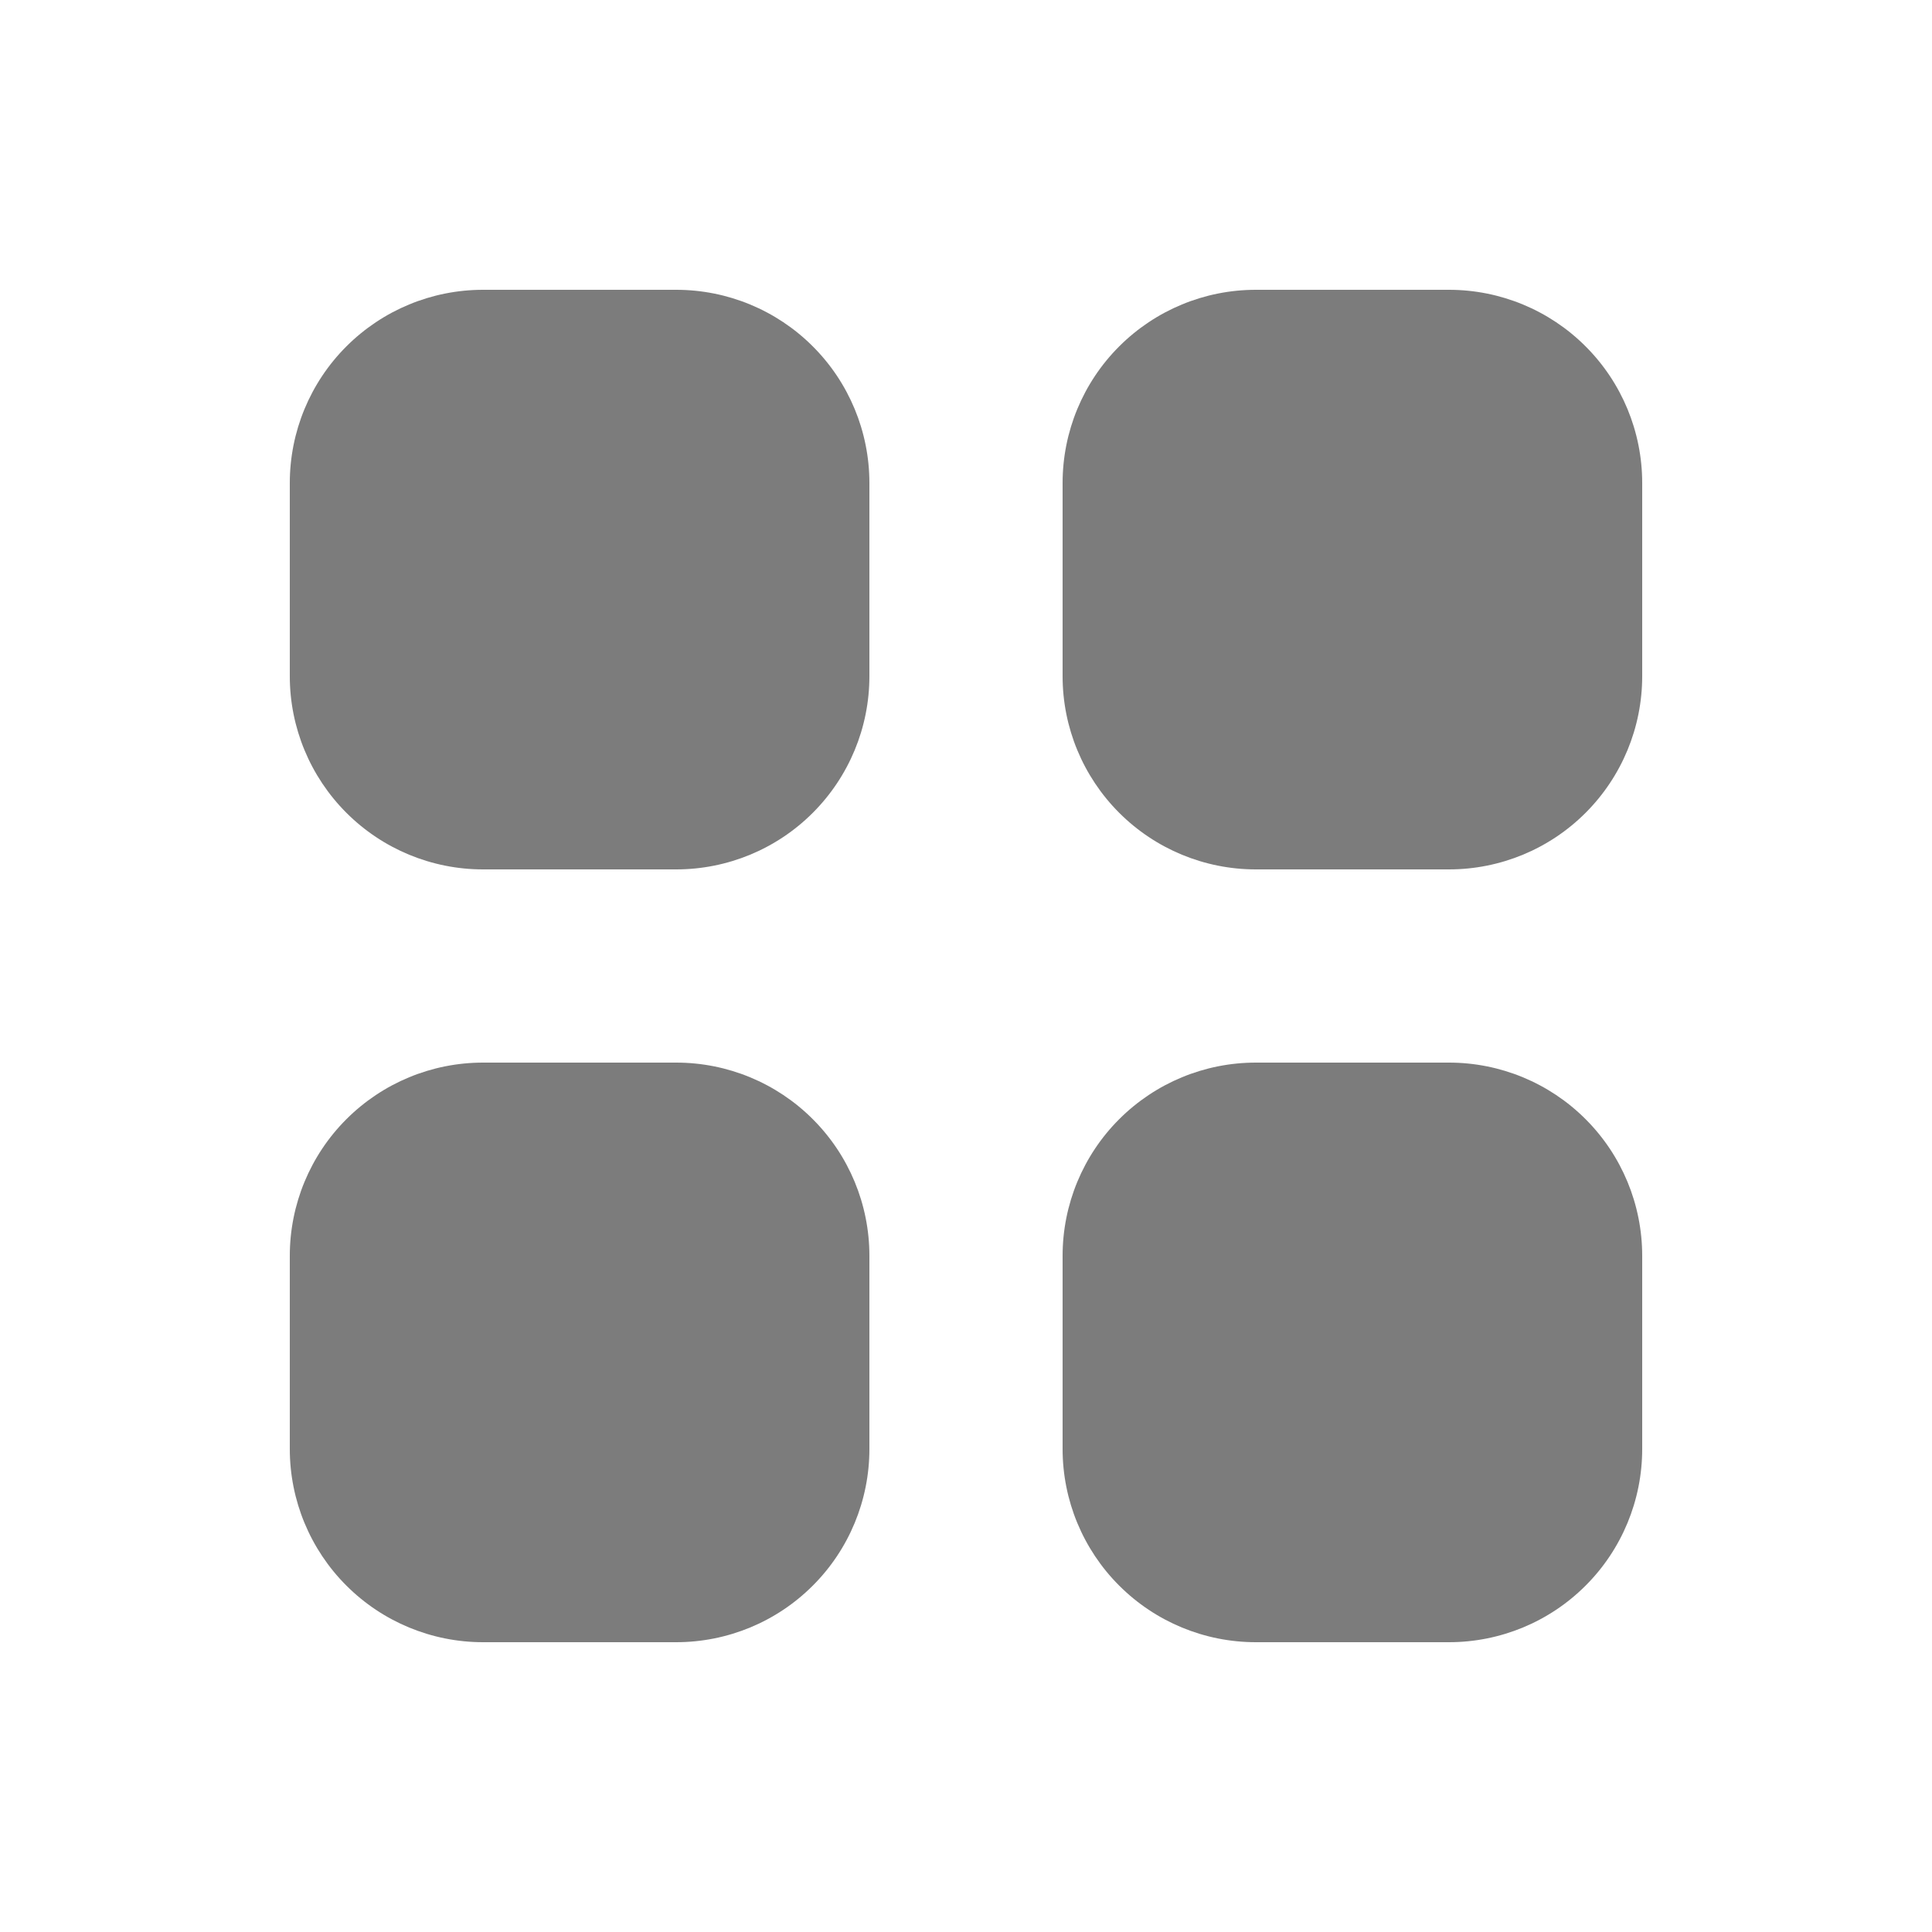 <svg width="34" height="34" viewBox="0 0 34 34" fill="none" xmlns="http://www.w3.org/2000/svg">
<path d="M8.5 5.1C7.598 5.1 6.734 5.458 6.096 6.096C5.458 6.733 5.1 7.598 5.1 8.5V11.9C5.1 12.802 5.458 13.666 6.096 14.304C6.734 14.942 7.598 15.3 8.5 15.3H11.9C12.802 15.3 13.667 14.942 14.304 14.304C14.942 13.666 15.3 12.802 15.3 11.9V8.5C15.3 7.598 14.942 6.733 14.304 6.096C13.667 5.458 12.802 5.1 11.9 5.1H8.5ZM8.5 18.7C7.598 18.7 6.734 19.058 6.096 19.696C5.458 20.333 5.1 21.198 5.1 22.1V25.5C5.1 26.402 5.458 27.267 6.096 27.904C6.734 28.542 7.598 28.9 8.5 28.9H11.9C12.802 28.9 13.667 28.542 14.304 27.904C14.942 27.267 15.3 26.402 15.3 25.5V22.1C15.3 21.198 14.942 20.333 14.304 19.696C13.667 19.058 12.802 18.7 11.9 18.7H8.5ZM18.7 8.5C18.7 7.598 19.058 6.733 19.696 6.096C20.334 5.458 21.198 5.1 22.1 5.1H25.5C26.402 5.1 27.267 5.458 27.904 6.096C28.542 6.733 28.9 7.598 28.9 8.5V11.9C28.9 12.802 28.542 13.666 27.904 14.304C27.267 14.942 26.402 15.3 25.5 15.3H22.1C21.198 15.3 20.334 14.942 19.696 14.304C19.058 13.666 18.7 12.802 18.7 11.9V8.5ZM18.7 22.1C18.7 21.198 19.058 20.333 19.696 19.696C20.334 19.058 21.198 18.7 22.1 18.7H25.5C26.402 18.7 27.267 19.058 27.904 19.696C28.542 20.333 28.9 21.198 28.9 22.1V25.5C28.9 26.402 28.542 27.267 27.904 27.904C27.267 28.542 26.402 28.9 25.5 28.9H22.1C21.198 28.9 20.334 28.542 19.696 27.904C19.058 27.267 18.7 26.402 18.7 25.5V22.1Z" fill="#7C7C7C"/>
</svg>
